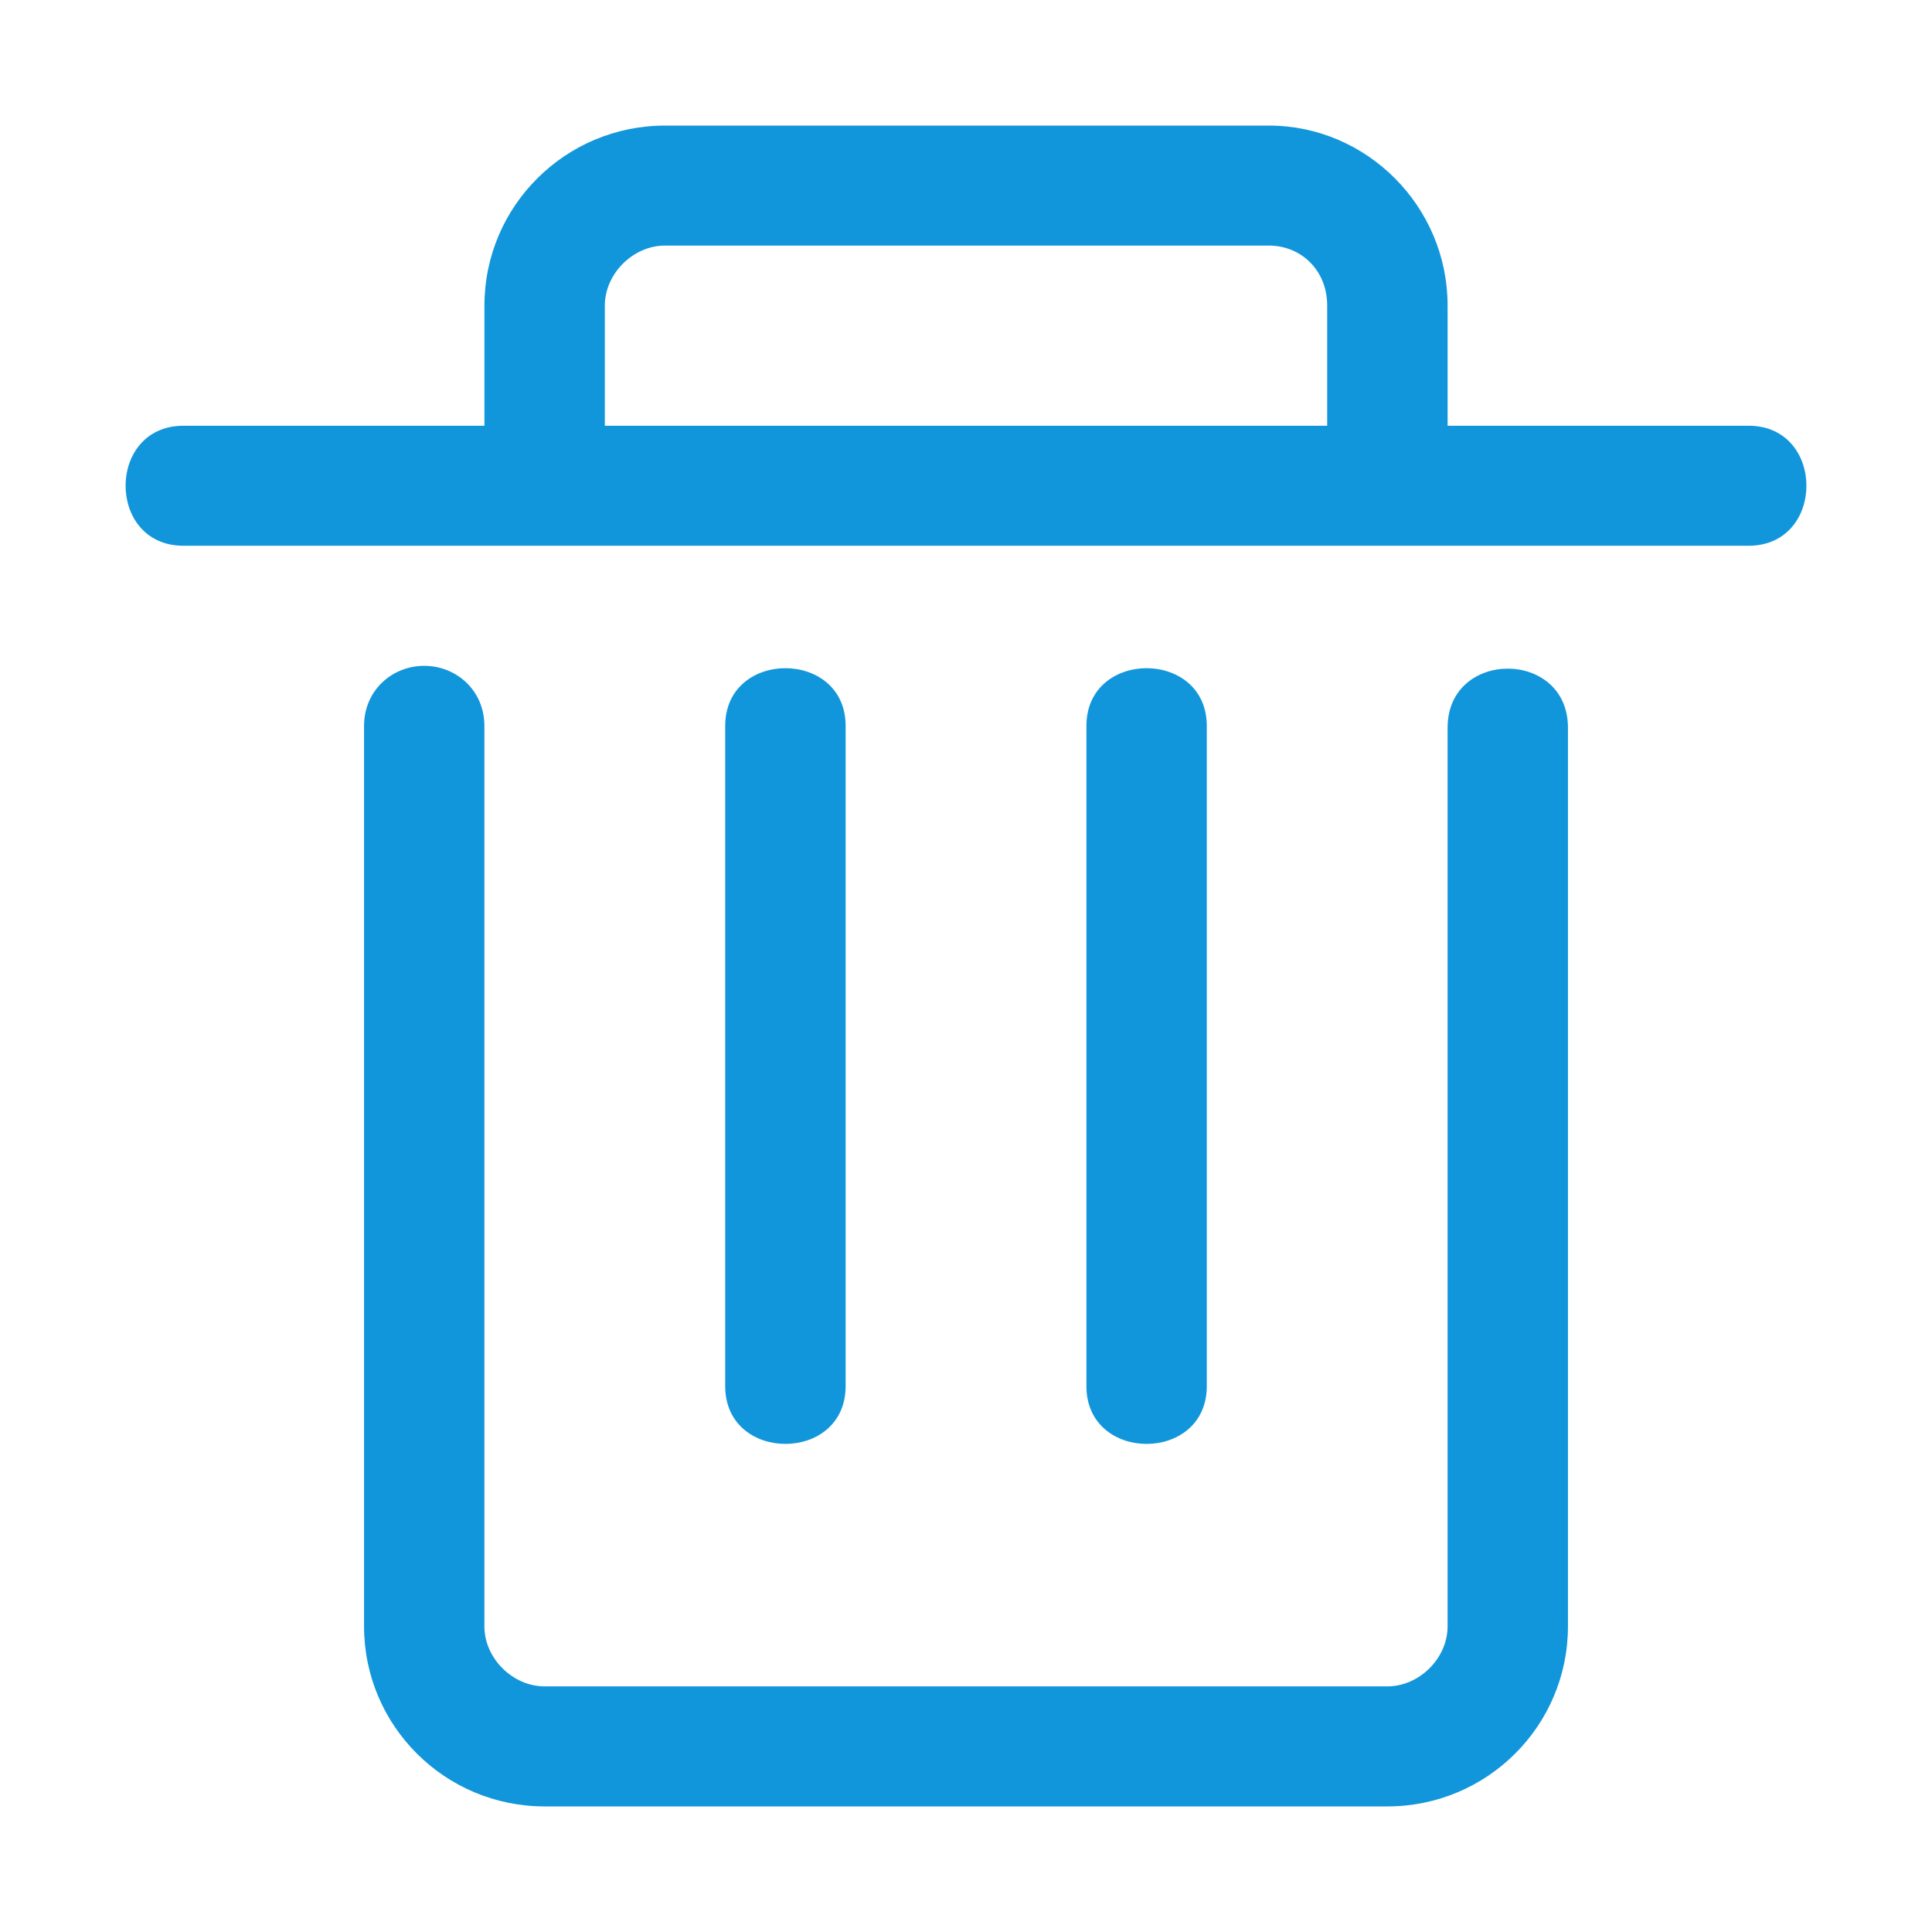 <?xml version="1.0" standalone="no"?><!DOCTYPE svg PUBLIC "-//W3C//DTD SVG 1.1//EN" "http://www.w3.org/Graphics/SVG/1.1/DTD/svg11.dtd"><svg t="1709545985366" class="icon" viewBox="0 0 1024 1024" version="1.1" xmlns="http://www.w3.org/2000/svg" p-id="4247" width="32" height="32" xmlns:xlink="http://www.w3.org/1999/xlink"><path d="M575.821 734.72V384.737c0-40.781 63.8-40.781 63.8 0V734.72c0 40.781-63.8 40.781-63.8 0z m-191.447 0V384.737c0-40.781 63.826-40.781 63.826 0V734.72c-0.005 40.781-63.826 40.781-63.826 0z m542.418-509.071h-159.529V161.992c0-52.695-42.89-95.432-94.73-95.432H352.476c-52.849 0-95.718 42.737-95.718 95.432v63.662H97.229c-40.888 0-40.888 63.606 0 63.606h829.563c40.868-0.005 40.868-63.611 0-63.611zM320.573 161.992c0-16.901 14.945-31.831 31.898-31.831h320.056c16.952 0 30.909 12.933 30.909 31.831v63.662H320.573V161.992zM735.34 957.44H288.645c-52.818 0-95.688-42.726-95.688-95.432V384.737c0-18.893 14.945-31.831 31.892-31.831 16.957 0 31.892 12.933 31.892 31.831v477.276c0 16.87 14.981 31.8 31.898 31.8h446.694c16.952 0 31.918-14.93 31.918-31.8V385.725c0-41.774 63.8-41.774 63.8 0v476.283c0.005 52.705-42.854 95.432-95.713 95.432z" fill="#1296db" p-id="4248"></path></svg>